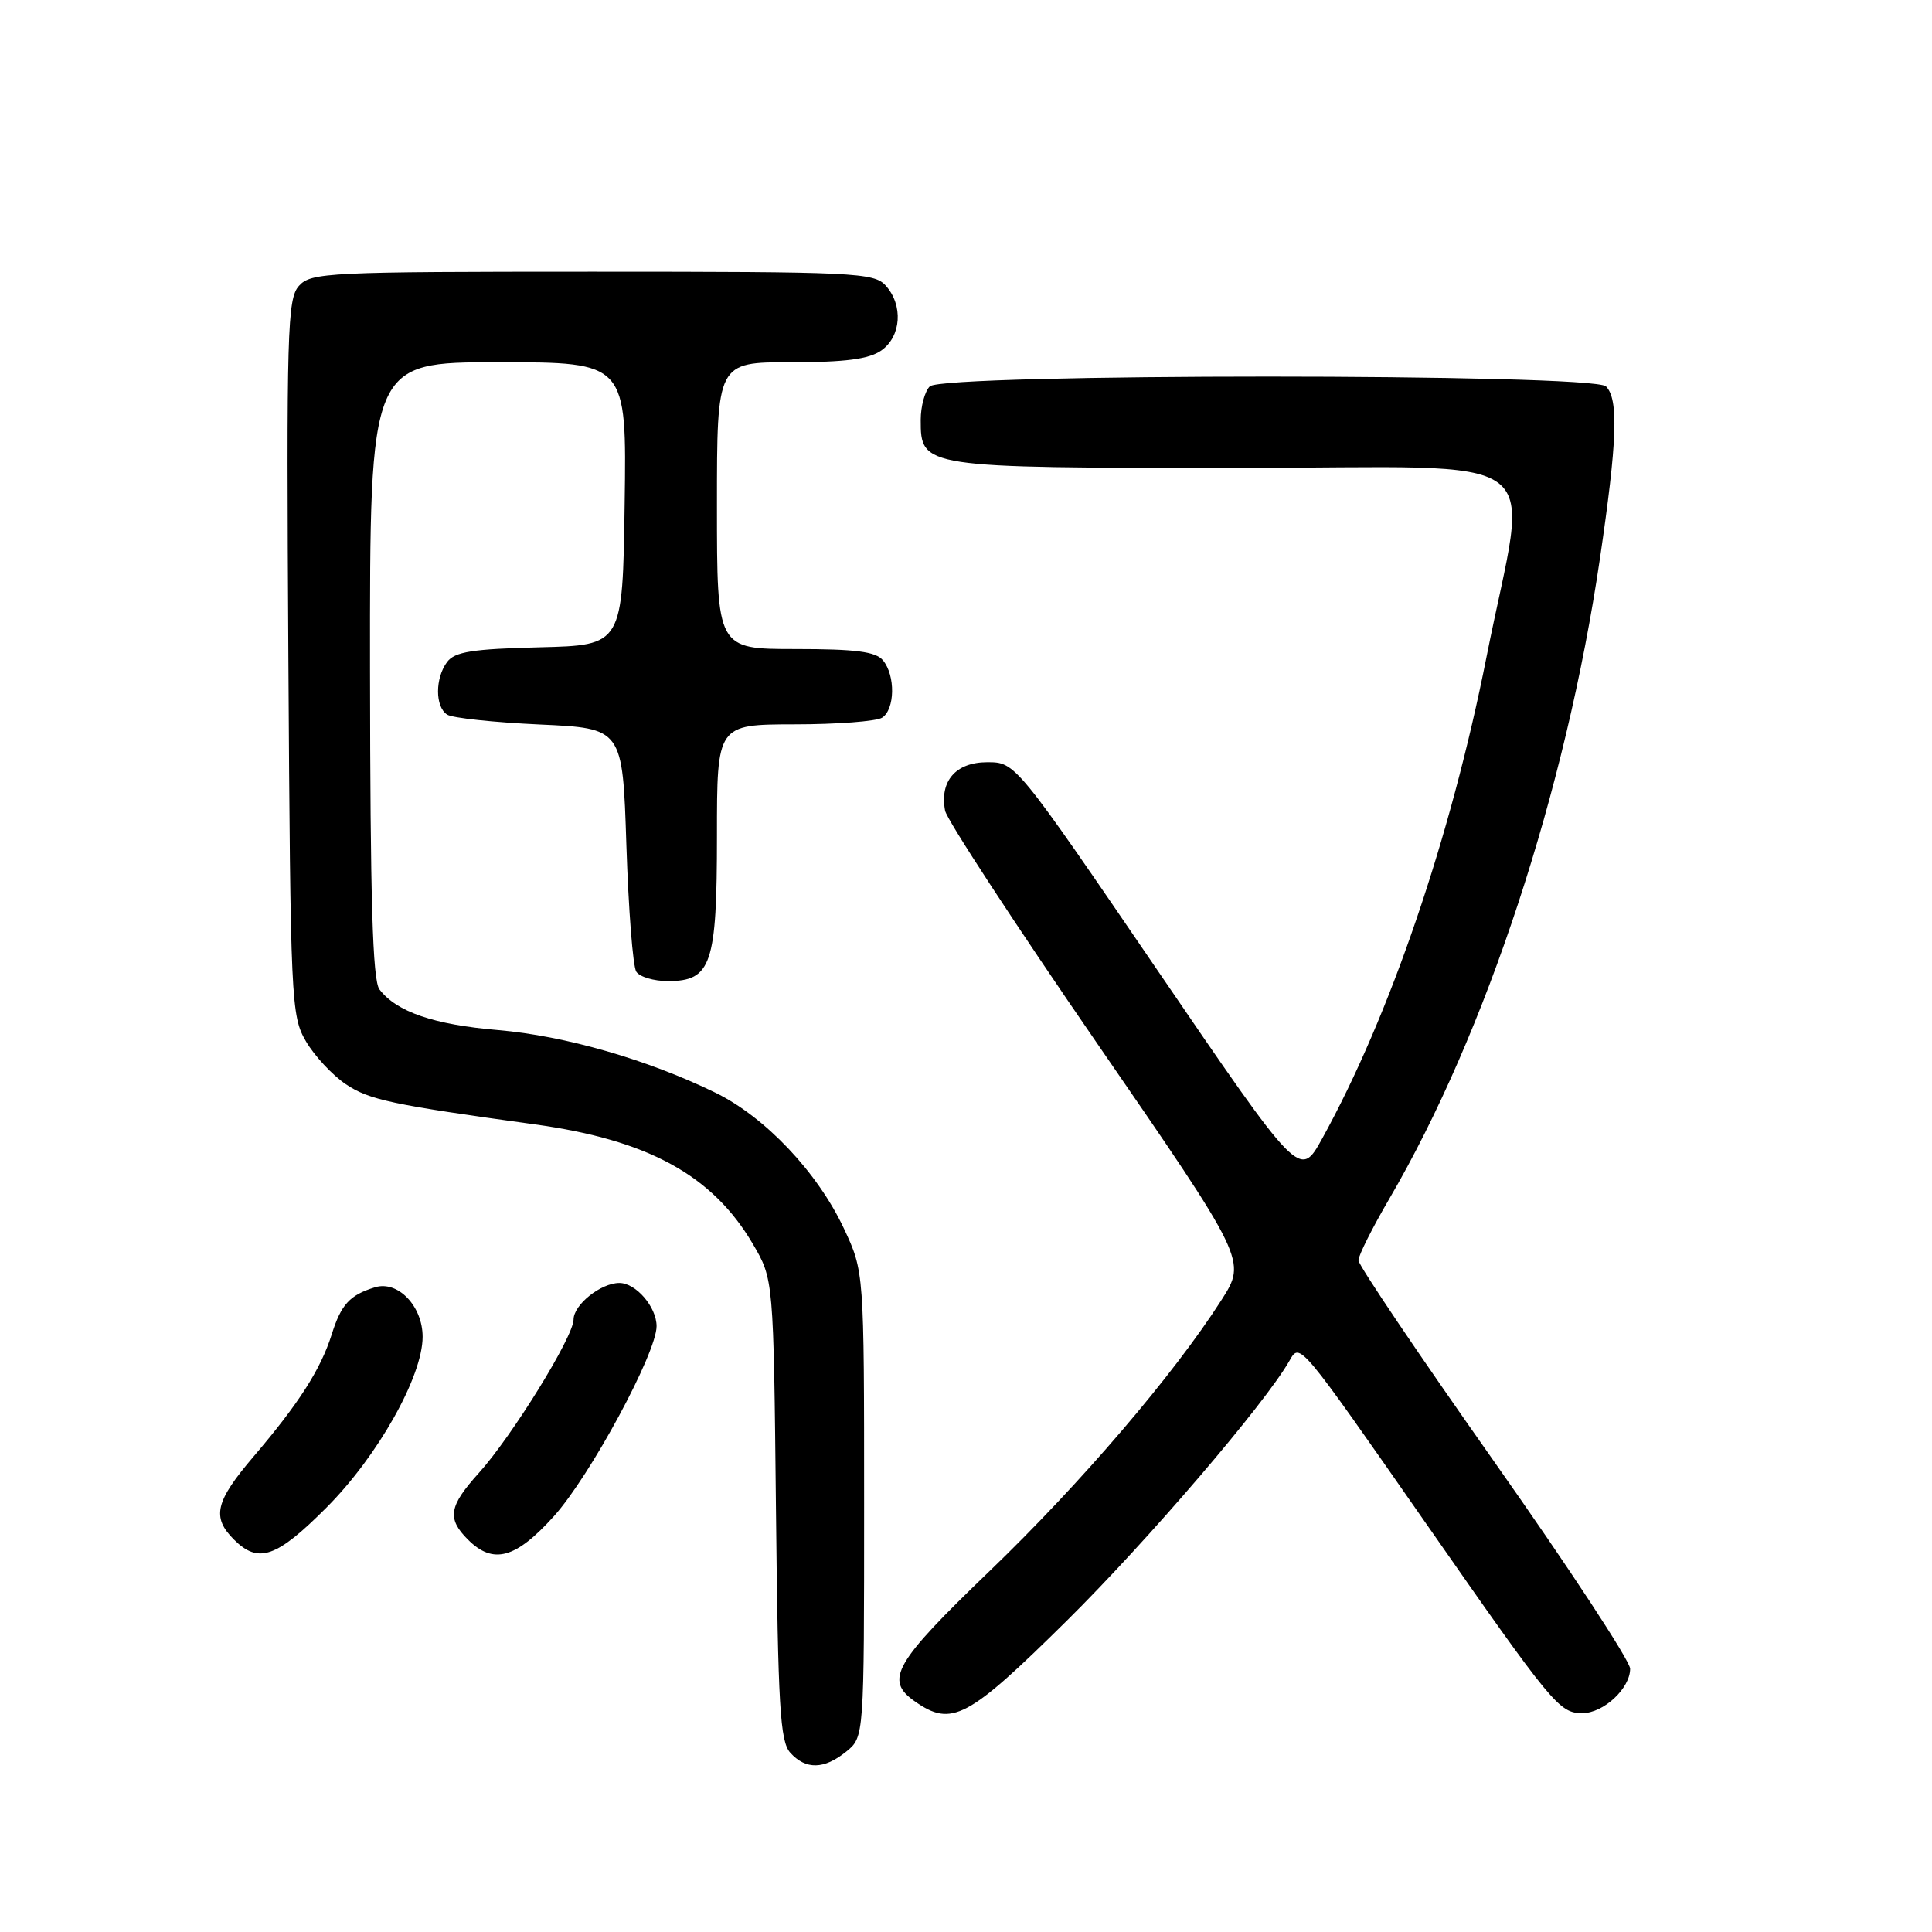 <?xml version="1.0" encoding="UTF-8" standalone="no"?>
<!DOCTYPE svg PUBLIC "-//W3C//DTD SVG 1.1//EN" "http://www.w3.org/Graphics/SVG/1.1/DTD/svg11.dtd" >
<svg xmlns="http://www.w3.org/2000/svg" xmlns:xlink="http://www.w3.org/1999/xlink" version="1.1" viewBox="0 0 256 256">
 <g >
 <path fill="currentColor"
d=" M 112.14 232.09 C 114.50 230.17 114.50 230.17 114.50 199.34 C 114.50 168.50 114.50 168.50 111.82 162.78 C 108.33 155.34 101.39 148.00 94.78 144.78 C 85.80 140.40 74.87 137.25 66.00 136.49 C 57.48 135.77 52.56 134.08 50.28 131.10 C 49.37 129.90 49.06 119.20 49.03 88.75 C 49.00 48.00 49.00 48.00 66.02 48.00 C 83.04 48.00 83.04 48.00 82.77 66.75 C 82.50 85.50 82.50 85.50 71.50 85.77 C 62.61 85.99 60.26 86.36 59.25 87.71 C 57.64 89.86 57.64 93.65 59.25 94.69 C 59.94 95.14 65.45 95.72 71.50 96.00 C 82.50 96.50 82.50 96.50 83.00 112.00 C 83.28 120.53 83.86 128.06 84.31 128.75 C 84.75 129.44 86.64 130.00 88.50 130.00 C 94.26 130.00 95.00 127.80 95.00 110.78 C 95.00 96.00 95.00 96.00 105.25 95.98 C 110.89 95.98 116.12 95.58 116.88 95.10 C 118.59 94.01 118.67 89.51 117.00 87.50 C 116.04 86.34 113.39 86.00 105.38 86.00 C 95.00 86.00 95.00 86.00 95.00 67.00 C 95.00 48.00 95.00 48.00 104.78 48.00 C 112.01 48.00 115.13 47.59 116.78 46.44 C 119.43 44.58 119.71 40.44 117.35 37.83 C 115.80 36.12 113.26 36.00 78.50 36.00 C 43.44 36.00 41.21 36.11 39.62 37.87 C 38.07 39.58 37.95 43.77 38.21 87.12 C 38.49 132.84 38.57 134.62 40.55 138.00 C 41.68 139.92 44.05 142.47 45.82 143.66 C 48.91 145.74 51.92 146.38 70.83 148.98 C 85.88 151.05 94.40 155.72 99.75 164.82 C 102.50 169.50 102.50 169.50 102.82 200.00 C 103.09 226.15 103.36 230.74 104.72 232.25 C 106.78 234.52 109.20 234.47 112.14 232.09 Z  M 141.36 214.75 C 152.05 204.18 167.66 185.96 170.87 180.29 C 172.25 177.86 172.11 177.69 189.05 202.00 C 205.75 225.96 206.61 227.00 209.67 227.00 C 212.48 227.00 216.00 223.72 216.00 221.12 C 216.00 220.08 207.90 207.74 198.00 193.69 C 188.10 179.65 180.00 167.64 180.00 167.00 C 180.00 166.37 181.84 162.69 184.10 158.83 C 196.91 136.89 207.48 104.77 212.00 74.00 C 214.29 58.44 214.49 52.89 212.80 51.20 C 211.07 49.47 124.93 49.47 123.20 51.20 C 122.54 51.86 122.00 53.86 122.00 55.64 C 122.00 61.98 122.14 62.00 163.82 62.00 C 206.59 62.00 202.54 58.94 196.97 87.05 C 192.23 110.98 184.17 134.61 175.20 150.86 C 172.24 156.21 172.24 156.21 153.40 128.61 C 134.56 101.00 134.56 101.00 130.81 101.00 C 126.65 101.00 124.48 103.50 125.23 107.42 C 125.46 108.63 134.55 122.53 145.42 138.32 C 165.19 167.03 165.19 167.03 161.85 172.26 C 155.54 182.14 143.25 196.51 131.13 208.17 C 118.46 220.36 117.17 222.61 121.22 225.44 C 126.11 228.87 128.20 227.76 141.36 214.75 Z  M 43.27 199.75 C 50.06 192.94 56.00 182.39 56.00 177.13 C 56.00 173.06 52.72 169.65 49.70 170.57 C 46.34 171.60 45.21 172.83 43.95 176.83 C 42.50 181.44 39.58 185.99 33.65 192.94 C 28.52 198.95 28.02 201.02 31.00 204.00 C 34.24 207.24 36.63 206.41 43.27 199.75 Z  M 73.40 200.90 C 78.21 195.55 87.00 179.28 87.00 175.73 C 87.00 173.18 84.26 170.00 82.07 170.00 C 79.61 170.00 76.00 172.89 76.00 174.85 C 76.00 177.11 67.84 190.32 63.43 195.20 C 59.48 199.58 59.21 201.21 62.00 204.00 C 65.35 207.35 68.33 206.53 73.40 200.90 Z "/>
</g>
</svg>